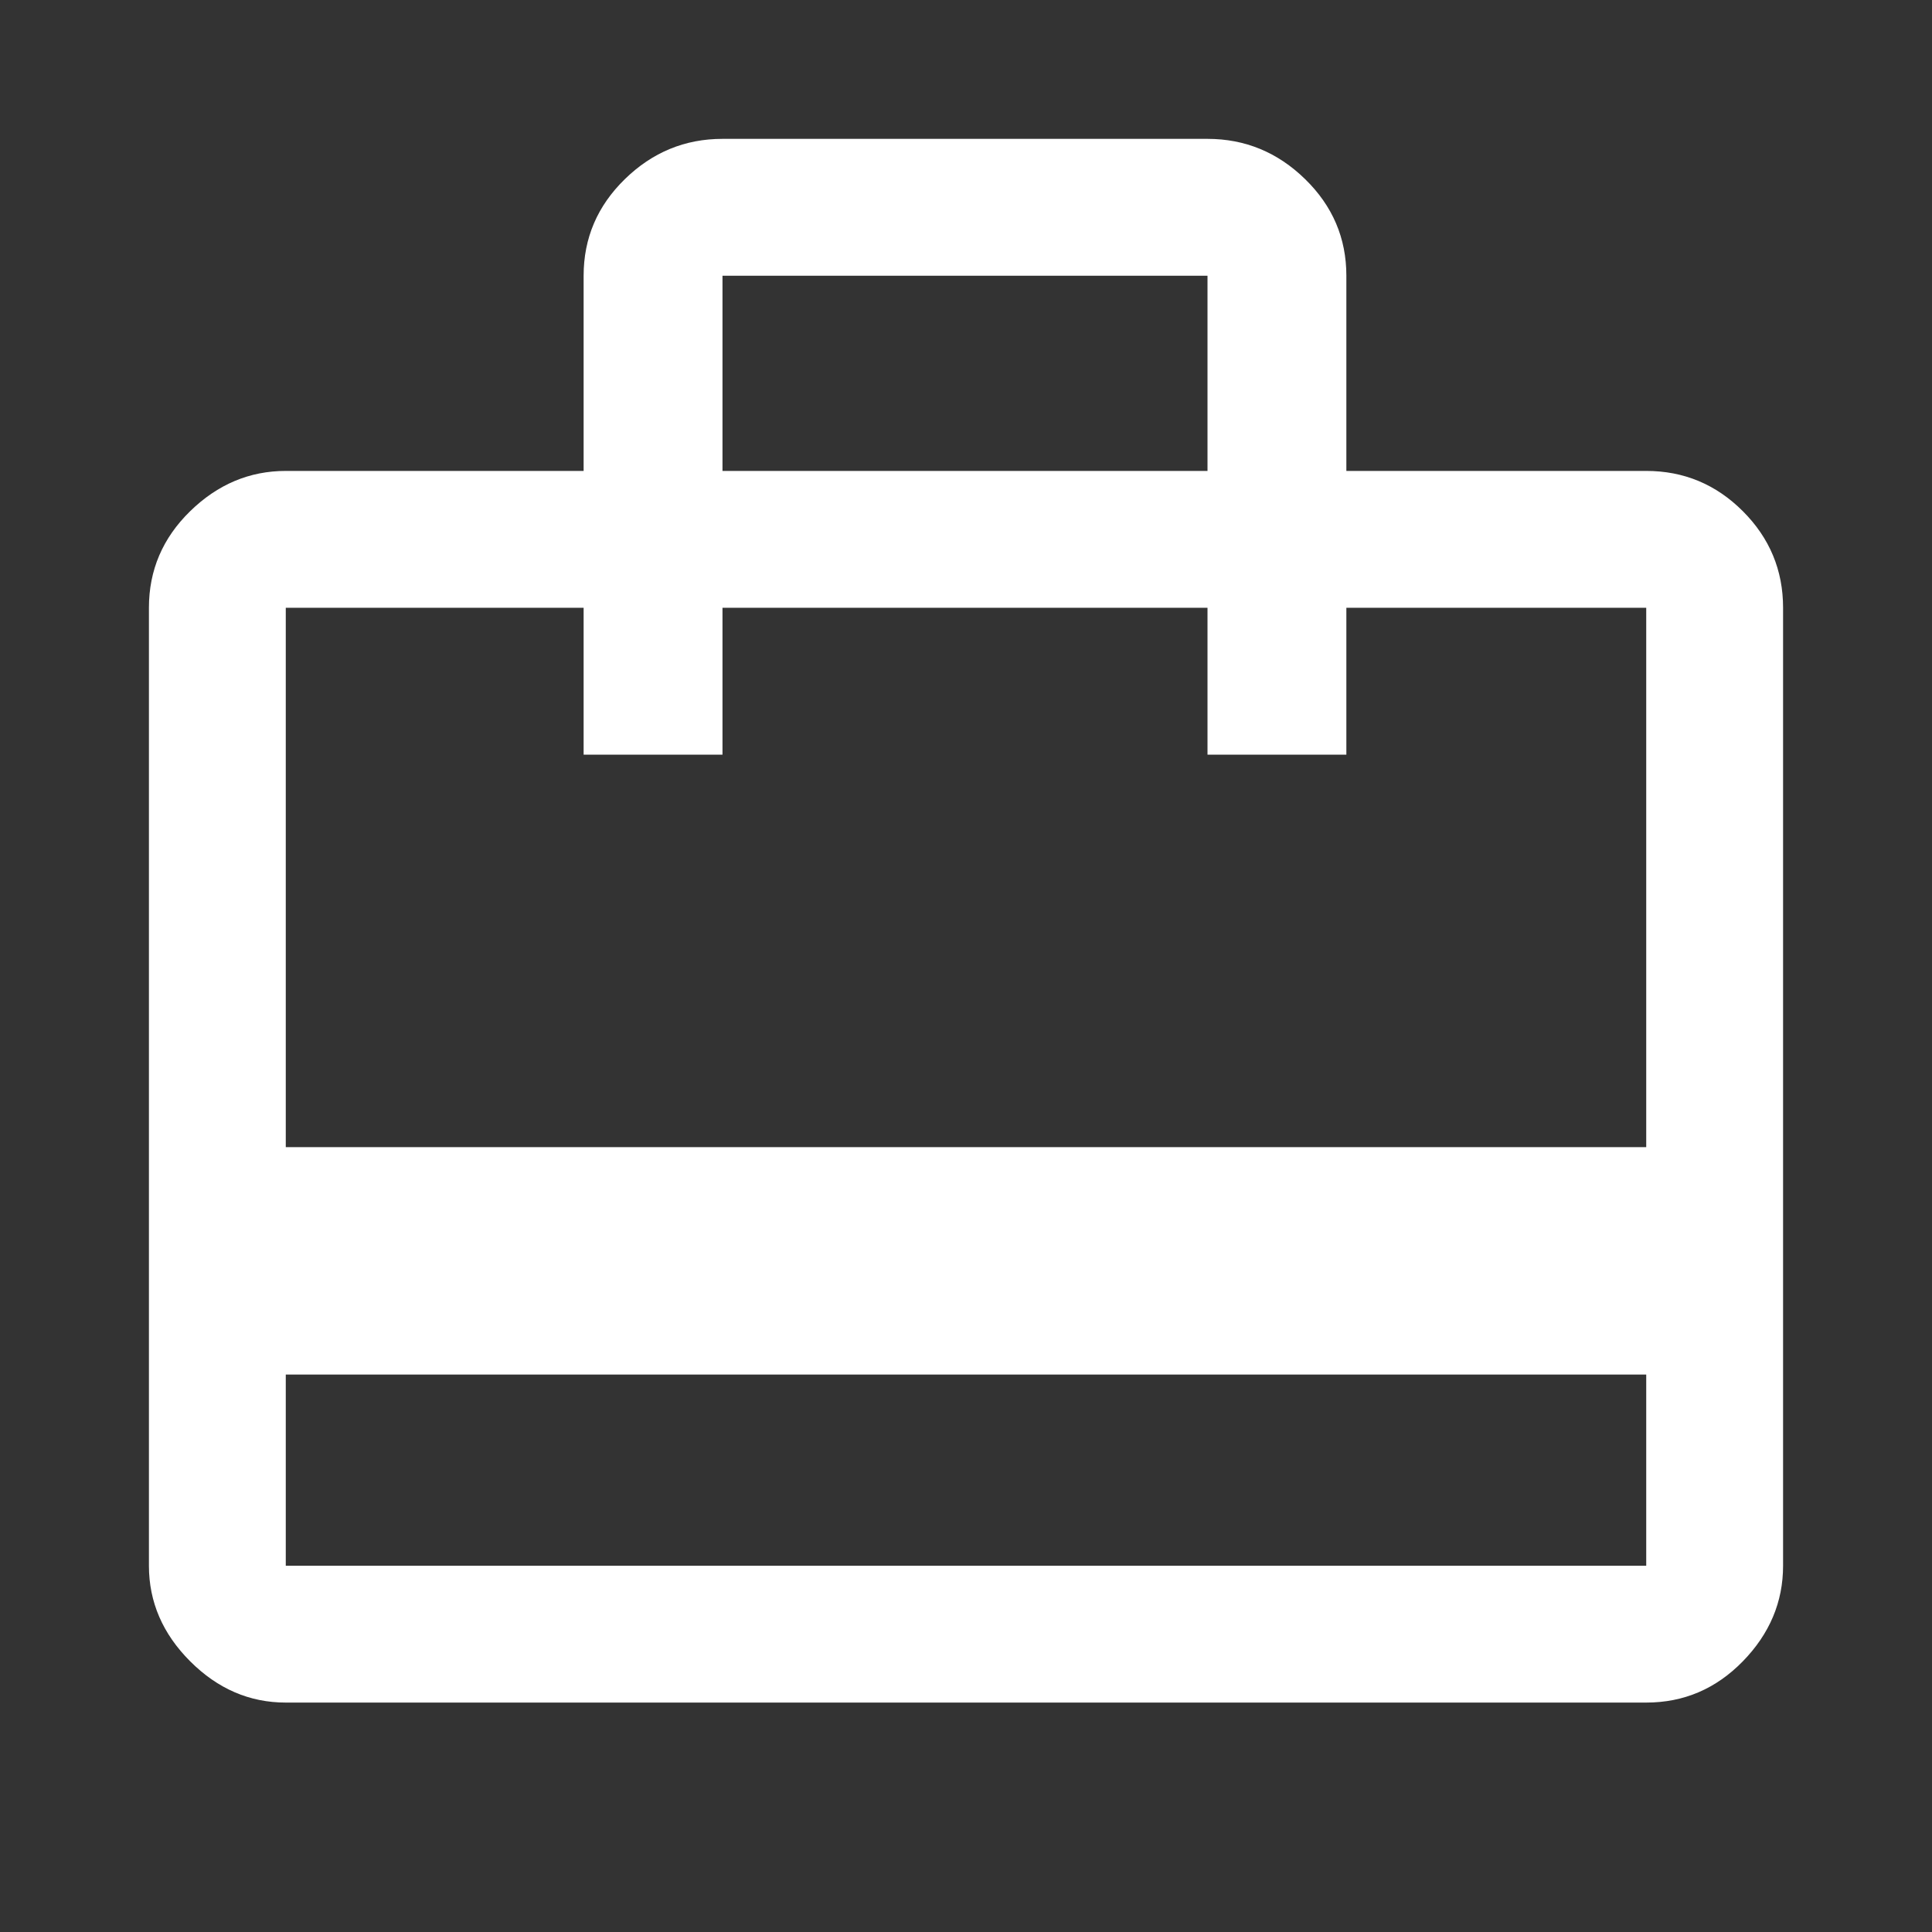 <svg xmlns="http://www.w3.org/2000/svg" height="48" width="48"><rect width="100%" height="100%" fill="#333333" stroke="none"/><path fill="#FFFFFF" d="M7.1 34.15V38.9Q7.1 38.9 7.1 38.9Q7.1 38.9 7.1 38.9H40.9Q40.9 38.9 40.9 38.9Q40.9 38.9 40.9 38.9V34.15ZM14.5 11.7V6.85Q14.5 5.45 15.525 4.45Q16.55 3.45 17.95 3.45H30Q31.4 3.45 32.425 4.45Q33.45 5.45 33.45 6.85V11.7H40.9Q42.3 11.7 43.3 12.7Q44.3 13.7 44.3 15.1V38.9Q44.3 40.25 43.3 41.275Q42.3 42.3 40.9 42.3H7.1Q5.75 42.3 4.725 41.275Q3.7 40.25 3.7 38.9V15.1Q3.7 13.7 4.725 12.7Q5.75 11.7 7.1 11.7ZM7.1 28.5H40.9V15.1Q40.9 15.1 40.9 15.1Q40.9 15.1 40.9 15.1H33.45V18.75H30V15.1H17.95V18.75H14.5V15.1H7.1Q7.1 15.1 7.1 15.1Q7.1 15.1 7.1 15.1ZM17.95 11.7H30V6.85Q30 6.85 30 6.85Q30 6.85 30 6.85H17.95Q17.95 6.85 17.95 6.85Q17.95 6.85 17.95 6.85ZM7.1 38.9V15.1Q7.1 15.1 7.1 15.1Q7.1 15.1 7.1 15.1V18.75V15.1V18.75V15.1Q7.1 15.1 7.1 15.1Q7.1 15.1 7.1 15.1V38.9Q7.1 38.9 7.1 38.9Q7.1 38.9 7.1 38.9Q7.1 38.9 7.1 38.9Q7.1 38.9 7.1 38.9Z"/></svg>